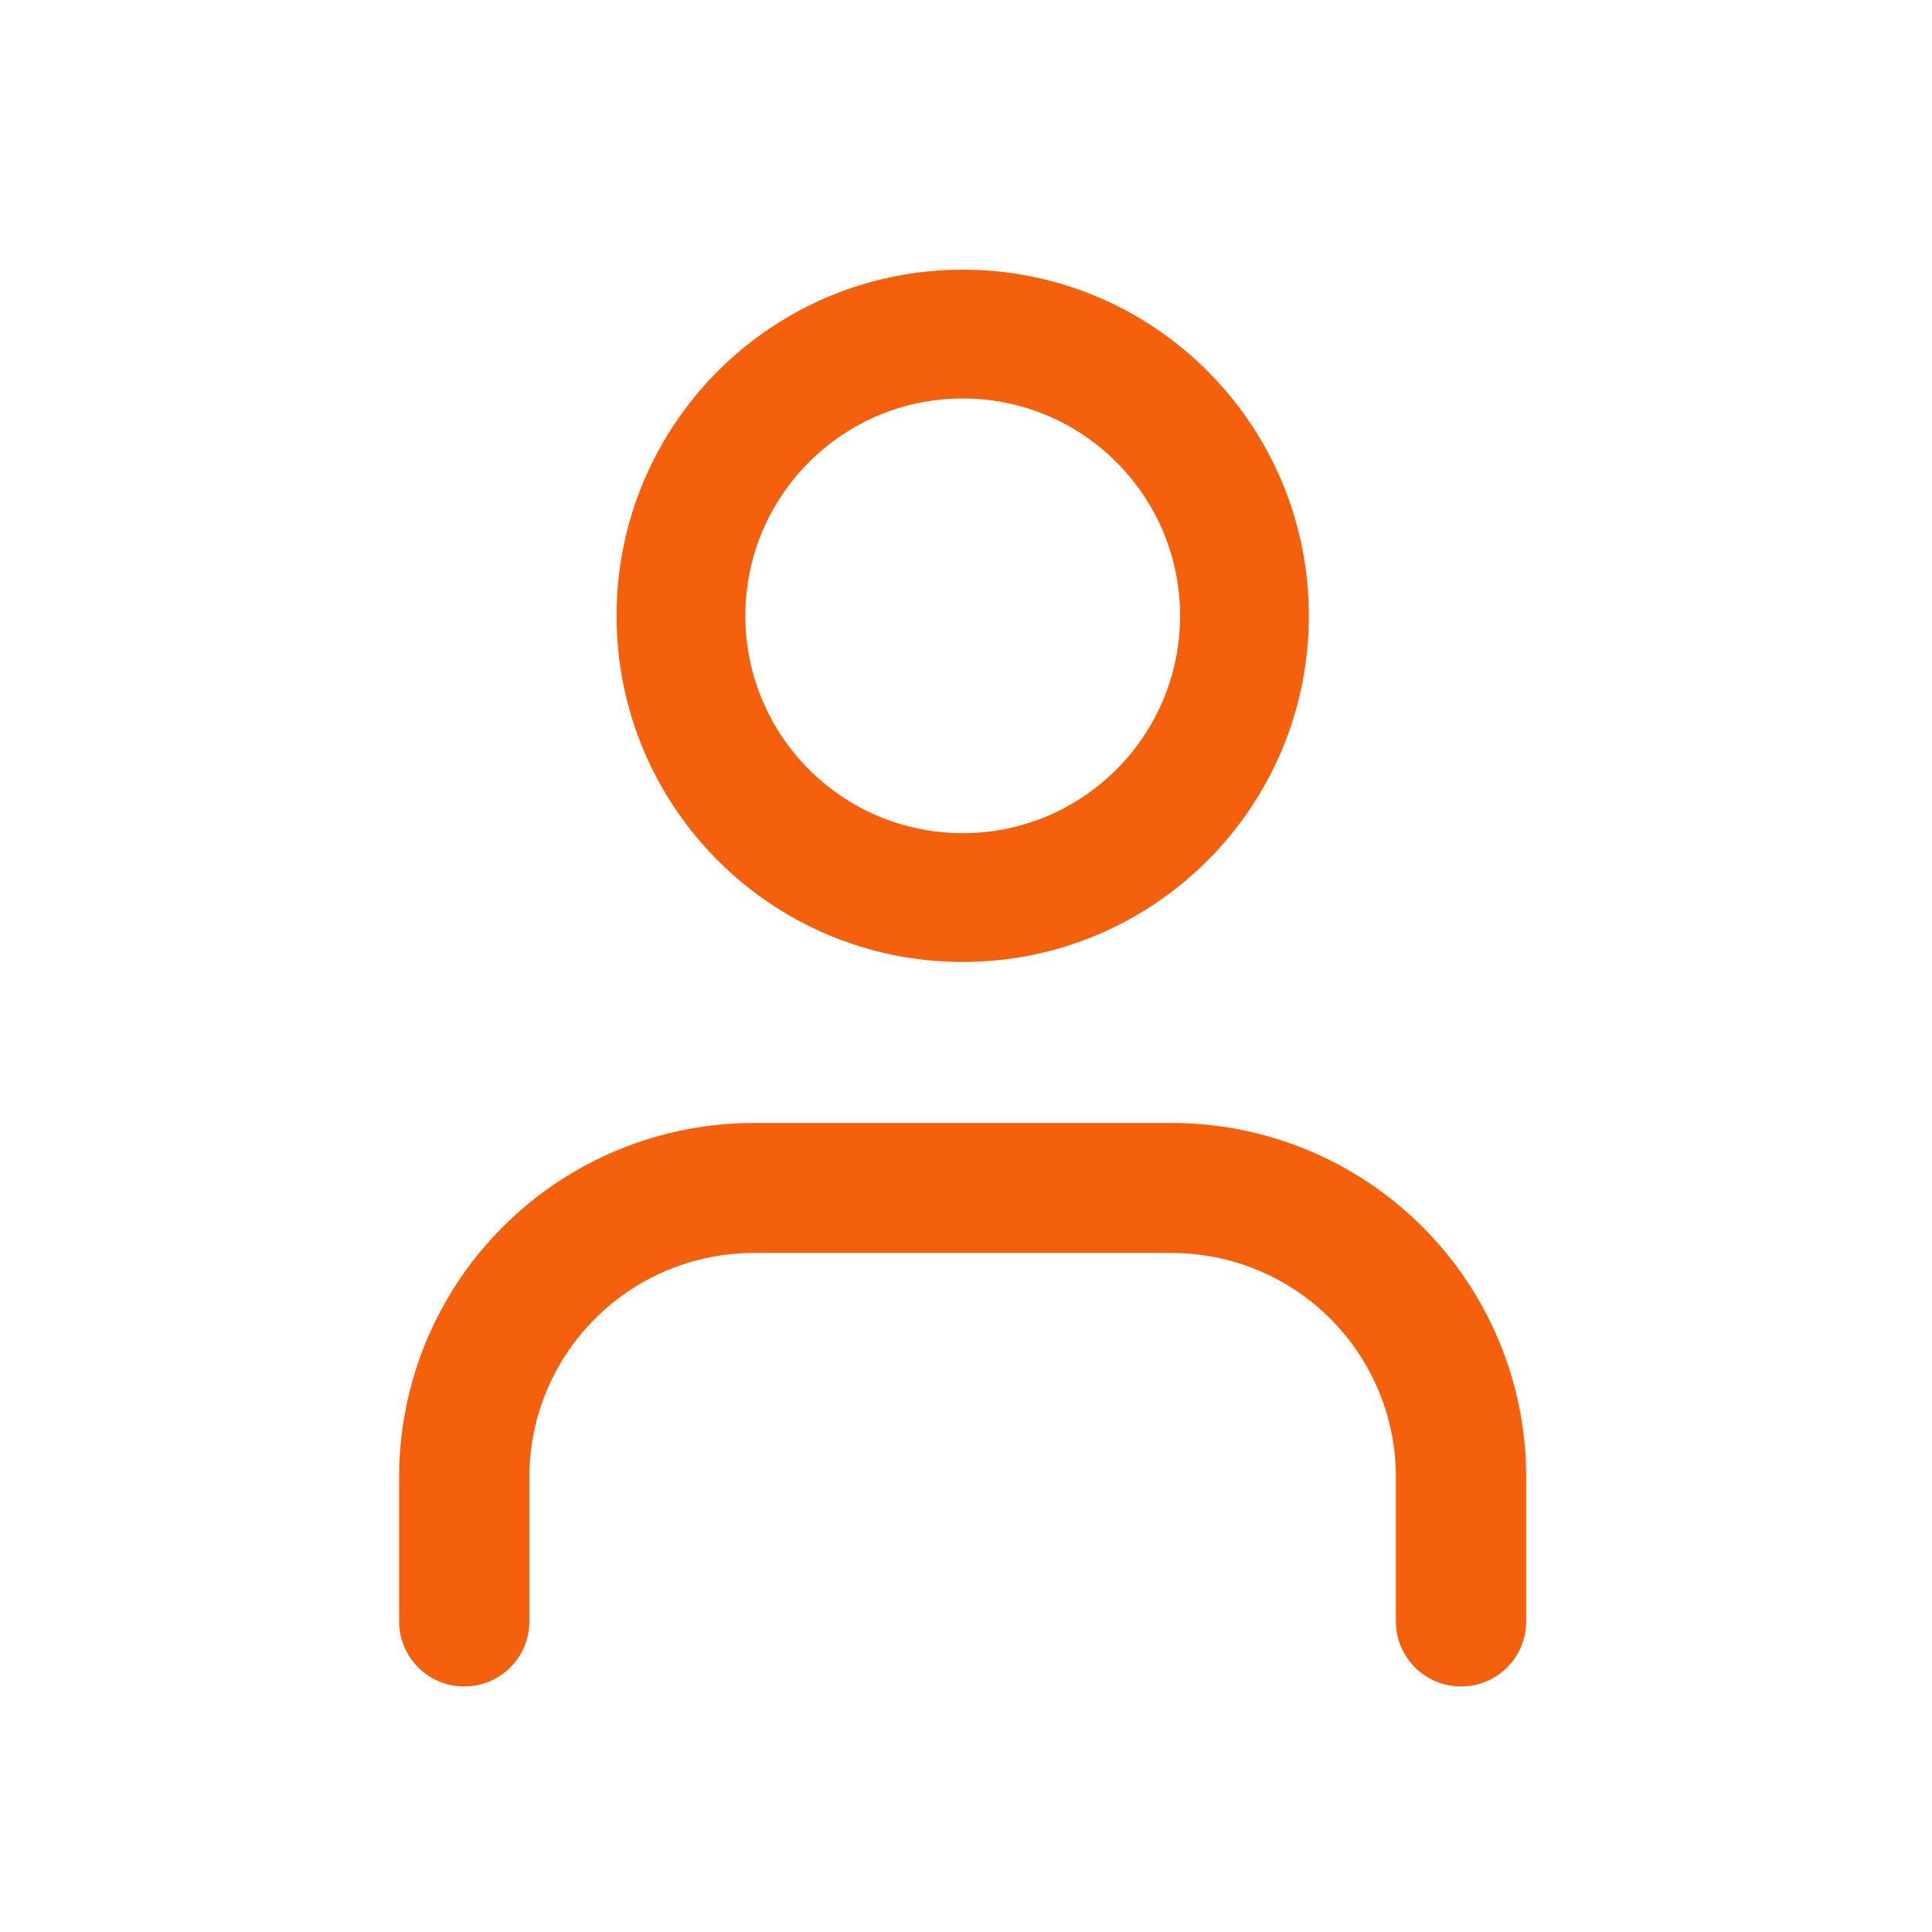<svg width="24" height="24" viewBox="0 0 24 24" fill="none" xmlns="http://www.w3.org/2000/svg">
<path fill-rule="evenodd" clip-rule="evenodd" d="M9.259 7.65C9.259 6.159 10.467 4.95 11.959 4.95C13.45 4.95 14.659 6.159 14.659 7.65C14.659 9.141 13.45 10.35 11.959 10.35C10.467 10.35 9.259 9.141 9.259 7.65ZM11.959 3.35C9.584 3.35 7.659 5.275 7.659 7.65C7.659 10.025 9.584 11.95 11.959 11.95C14.334 11.95 16.259 10.025 16.259 7.65C16.259 5.275 14.334 3.35 11.959 3.35ZM9.363 13.95C8.195 13.95 7.075 14.413 6.249 15.238C5.423 16.062 4.958 17.181 4.958 18.347V20.142C4.958 20.588 5.321 20.95 5.767 20.95C6.214 20.95 6.576 20.588 6.576 20.142V18.347C6.576 17.609 6.87 16.902 7.393 16.38C7.915 15.858 8.624 15.565 9.363 15.565H14.554C15.293 15.565 16.002 15.858 16.524 16.38C17.047 16.902 17.34 17.609 17.34 18.347V20.142C17.34 20.588 17.703 20.95 18.149 20.95C18.596 20.95 18.959 20.588 18.959 20.142V18.347C18.959 17.181 18.494 16.062 17.668 15.238C16.842 14.413 15.722 13.95 14.554 13.95H9.363Z" fill="#F4600C"/>
</svg>
